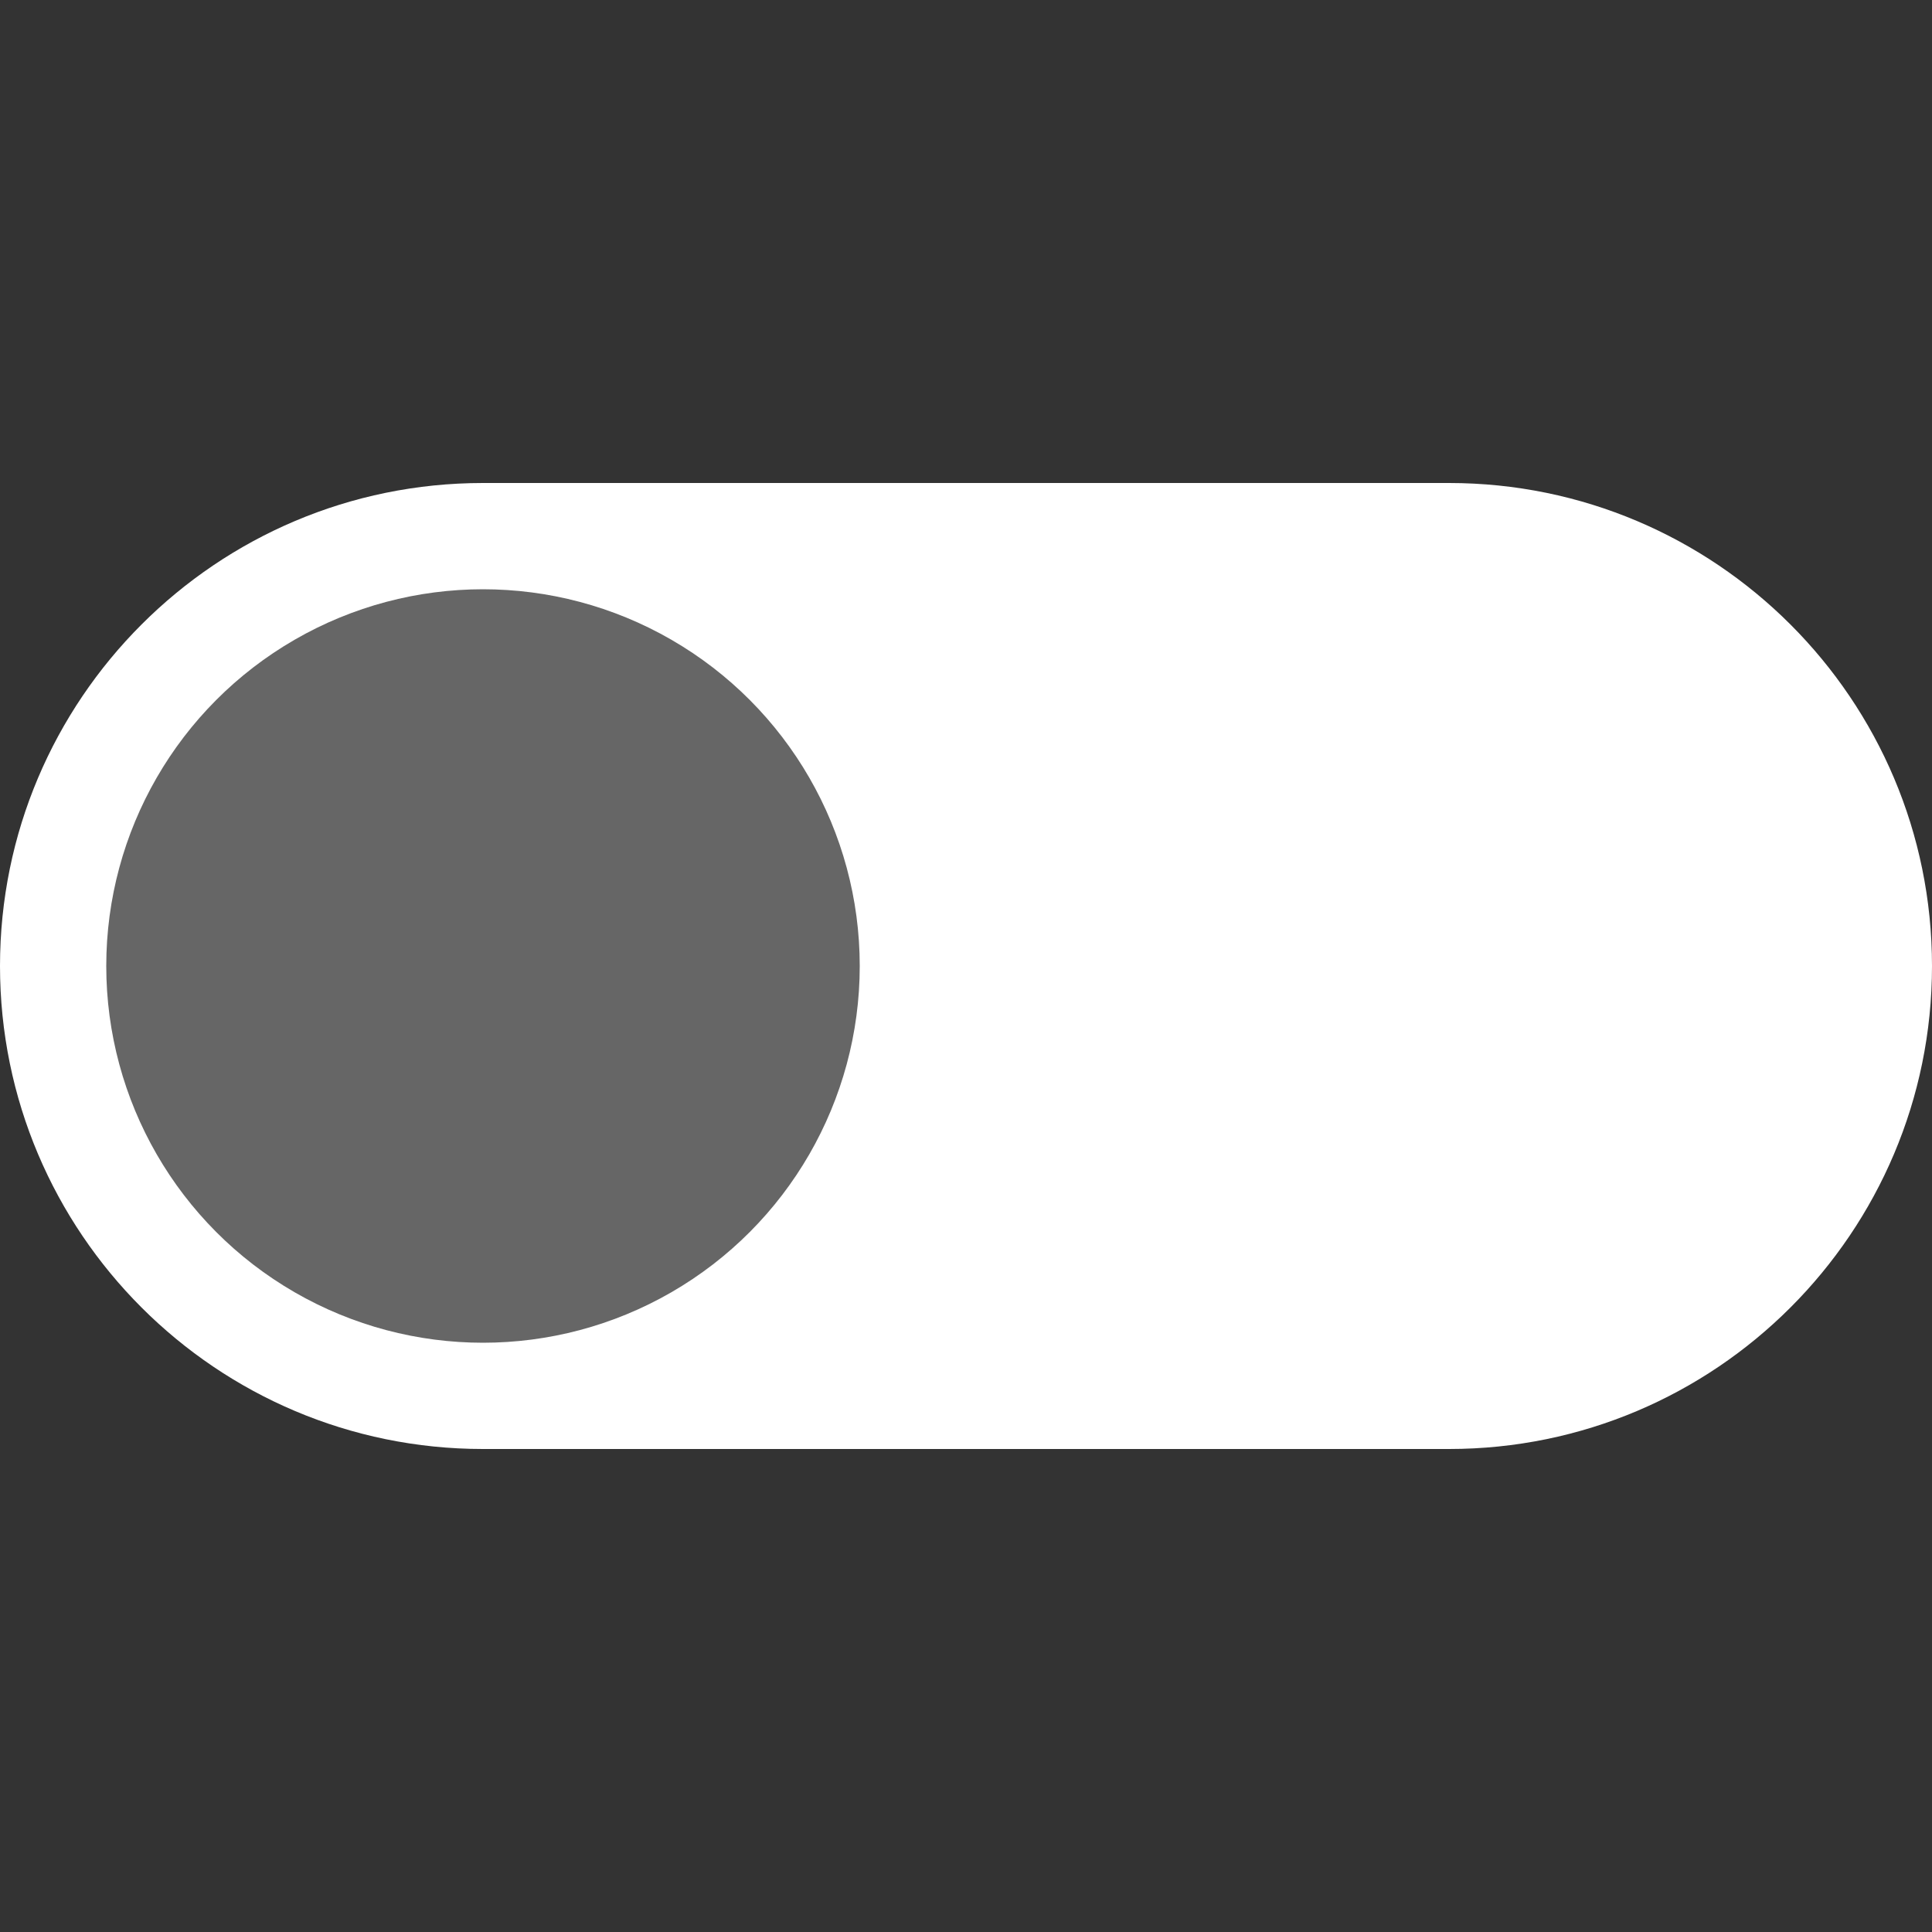 <?xml version="1.0" encoding="utf-8"?>
<!-- Generator: Adobe Illustrator 24.2.0, SVG Export Plug-In . SVG Version: 6.00 Build 0)  -->
<svg version="1.1" id="Layer_1" xmlns="http://www.w3.org/2000/svg" xmlns:xlink="http://www.w3.org/1999/xlink" x="0px" y="0px"
	 viewBox="0 0 100 100" style="enable-background:new 0 0 100 100;" xml:space="preserve">
<rect x="0" y="0" width="100" height="100" fill="#333333" stroke="none"/>
<style type="text/css">
	.st0{fill:#FFFFFF;}
	.st1{fill:#666666;}
</style>
<g>
	<path class="st0" d="M75,75H25C11.2,75,0,63.8,0,50l0,0c0-13.8,11.2-25,25-25h50c13.8,0,25,11.2,25,25l0,0C100,63.8,88.8,75,75,75z
		"/>
	<circle class="st1" cx="25" cy="50" r="19.5"/>
</g>
</svg>

